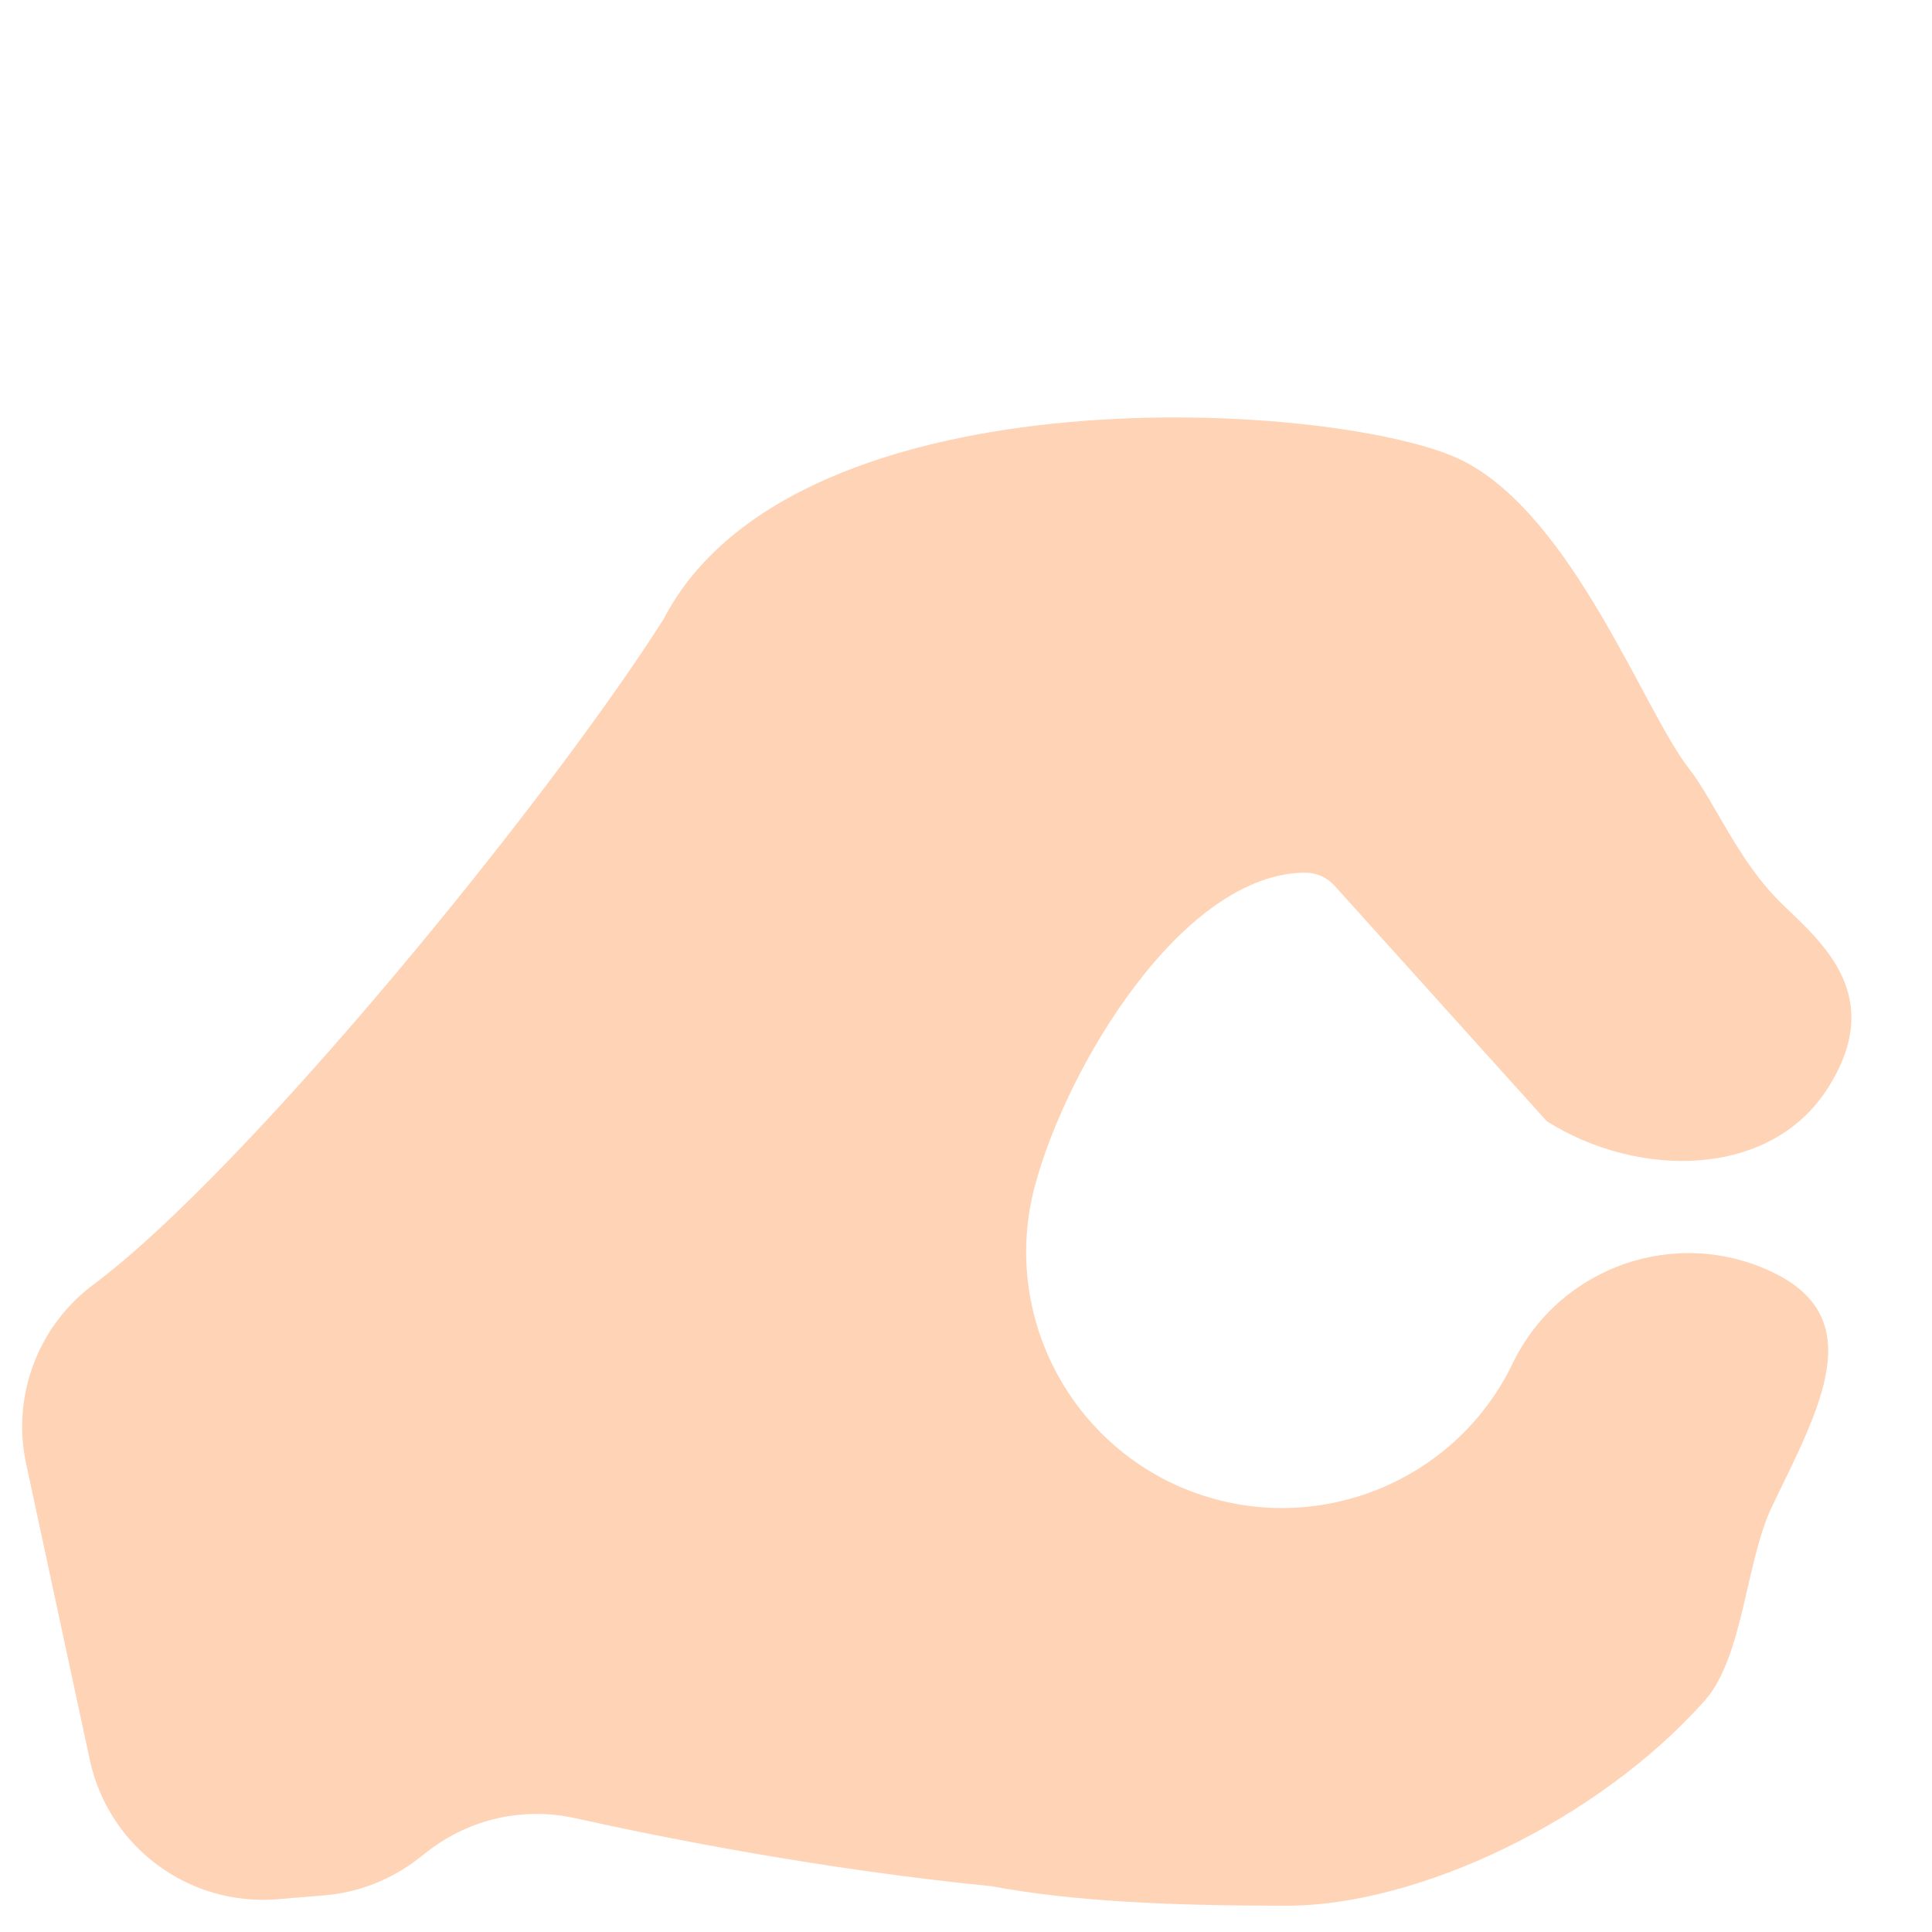 <?xml version="1.0" encoding="iso-8859-1"?>
<!-- Generator: Adobe Illustrator 19.2.0, SVG Export Plug-In . SVG Version: 6.00 Build 0)  -->
<!DOCTYPE svg PUBLIC "-//W3C//DTD SVG 1.1//EN" "http://www.w3.org/Graphics/SVG/1.1/DTD/svg11.dtd">
<svg version="1.1" xmlns="http://www.w3.org/2000/svg" xmlns:xlink="http://www.w3.org/1999/xlink" x="0px" y="0px"
	 viewBox="0 0 512 512" enable-background="new 0 0 512 512" xml:space="preserve">
<g id="Layer_3">
	<path fill="#FFD3B6" d="M469.88,337.218c-25.654-12.388-56.651-1.595-69.039,24.165c-14.116,29.296-47.293,44.369-78.663,35.942
		c-36.128-9.703-57.608-46.974-47.905-83.129c8.669-32.198,39.362-82.775,71.606-82.932c2.972-0.015,5.806,1.257,7.796,3.465
		l56.23,62.4c24.192,15.286,59.31,15.259,74.543-8.853c15.286-24.138-1.218-38.16-12.076-48.608
		c-11.74-11.295-17.924-27.252-24.876-36.116c-11.704-14.925-30.555-66.479-59.655-81.363
		c-30.893-15.801-177.026-25.76-212.049,41.995C144.617,213.17,65.129,310.344,24.77,340.419
		c-14.732,10.978-21.706,29.534-17.844,47.496l16.878,78.494c4.954,23.042,26.231,38.834,49.721,36.903l12.351-1.015
		c9.057-0.744,17.703-4.103,24.888-9.667l2.709-2.098c11.035-8.546,25.294-11.732,38.919-8.705
		c23.977,5.327,65.559,13.576,110.374,18.038c21.878,4.074,47.311,5.143,78.074,5.178c0.027,0,0.027,0,0.053,0
		c34.994,0,82.526-22.526,110.856-54.338c10.298-11.564,10.867-36.96,17.865-51.494C482.002,373.478,495.613,349.606,469.88,337.218
		z"/>
</g>
<g id="Layer_1">
</g>
</svg>
